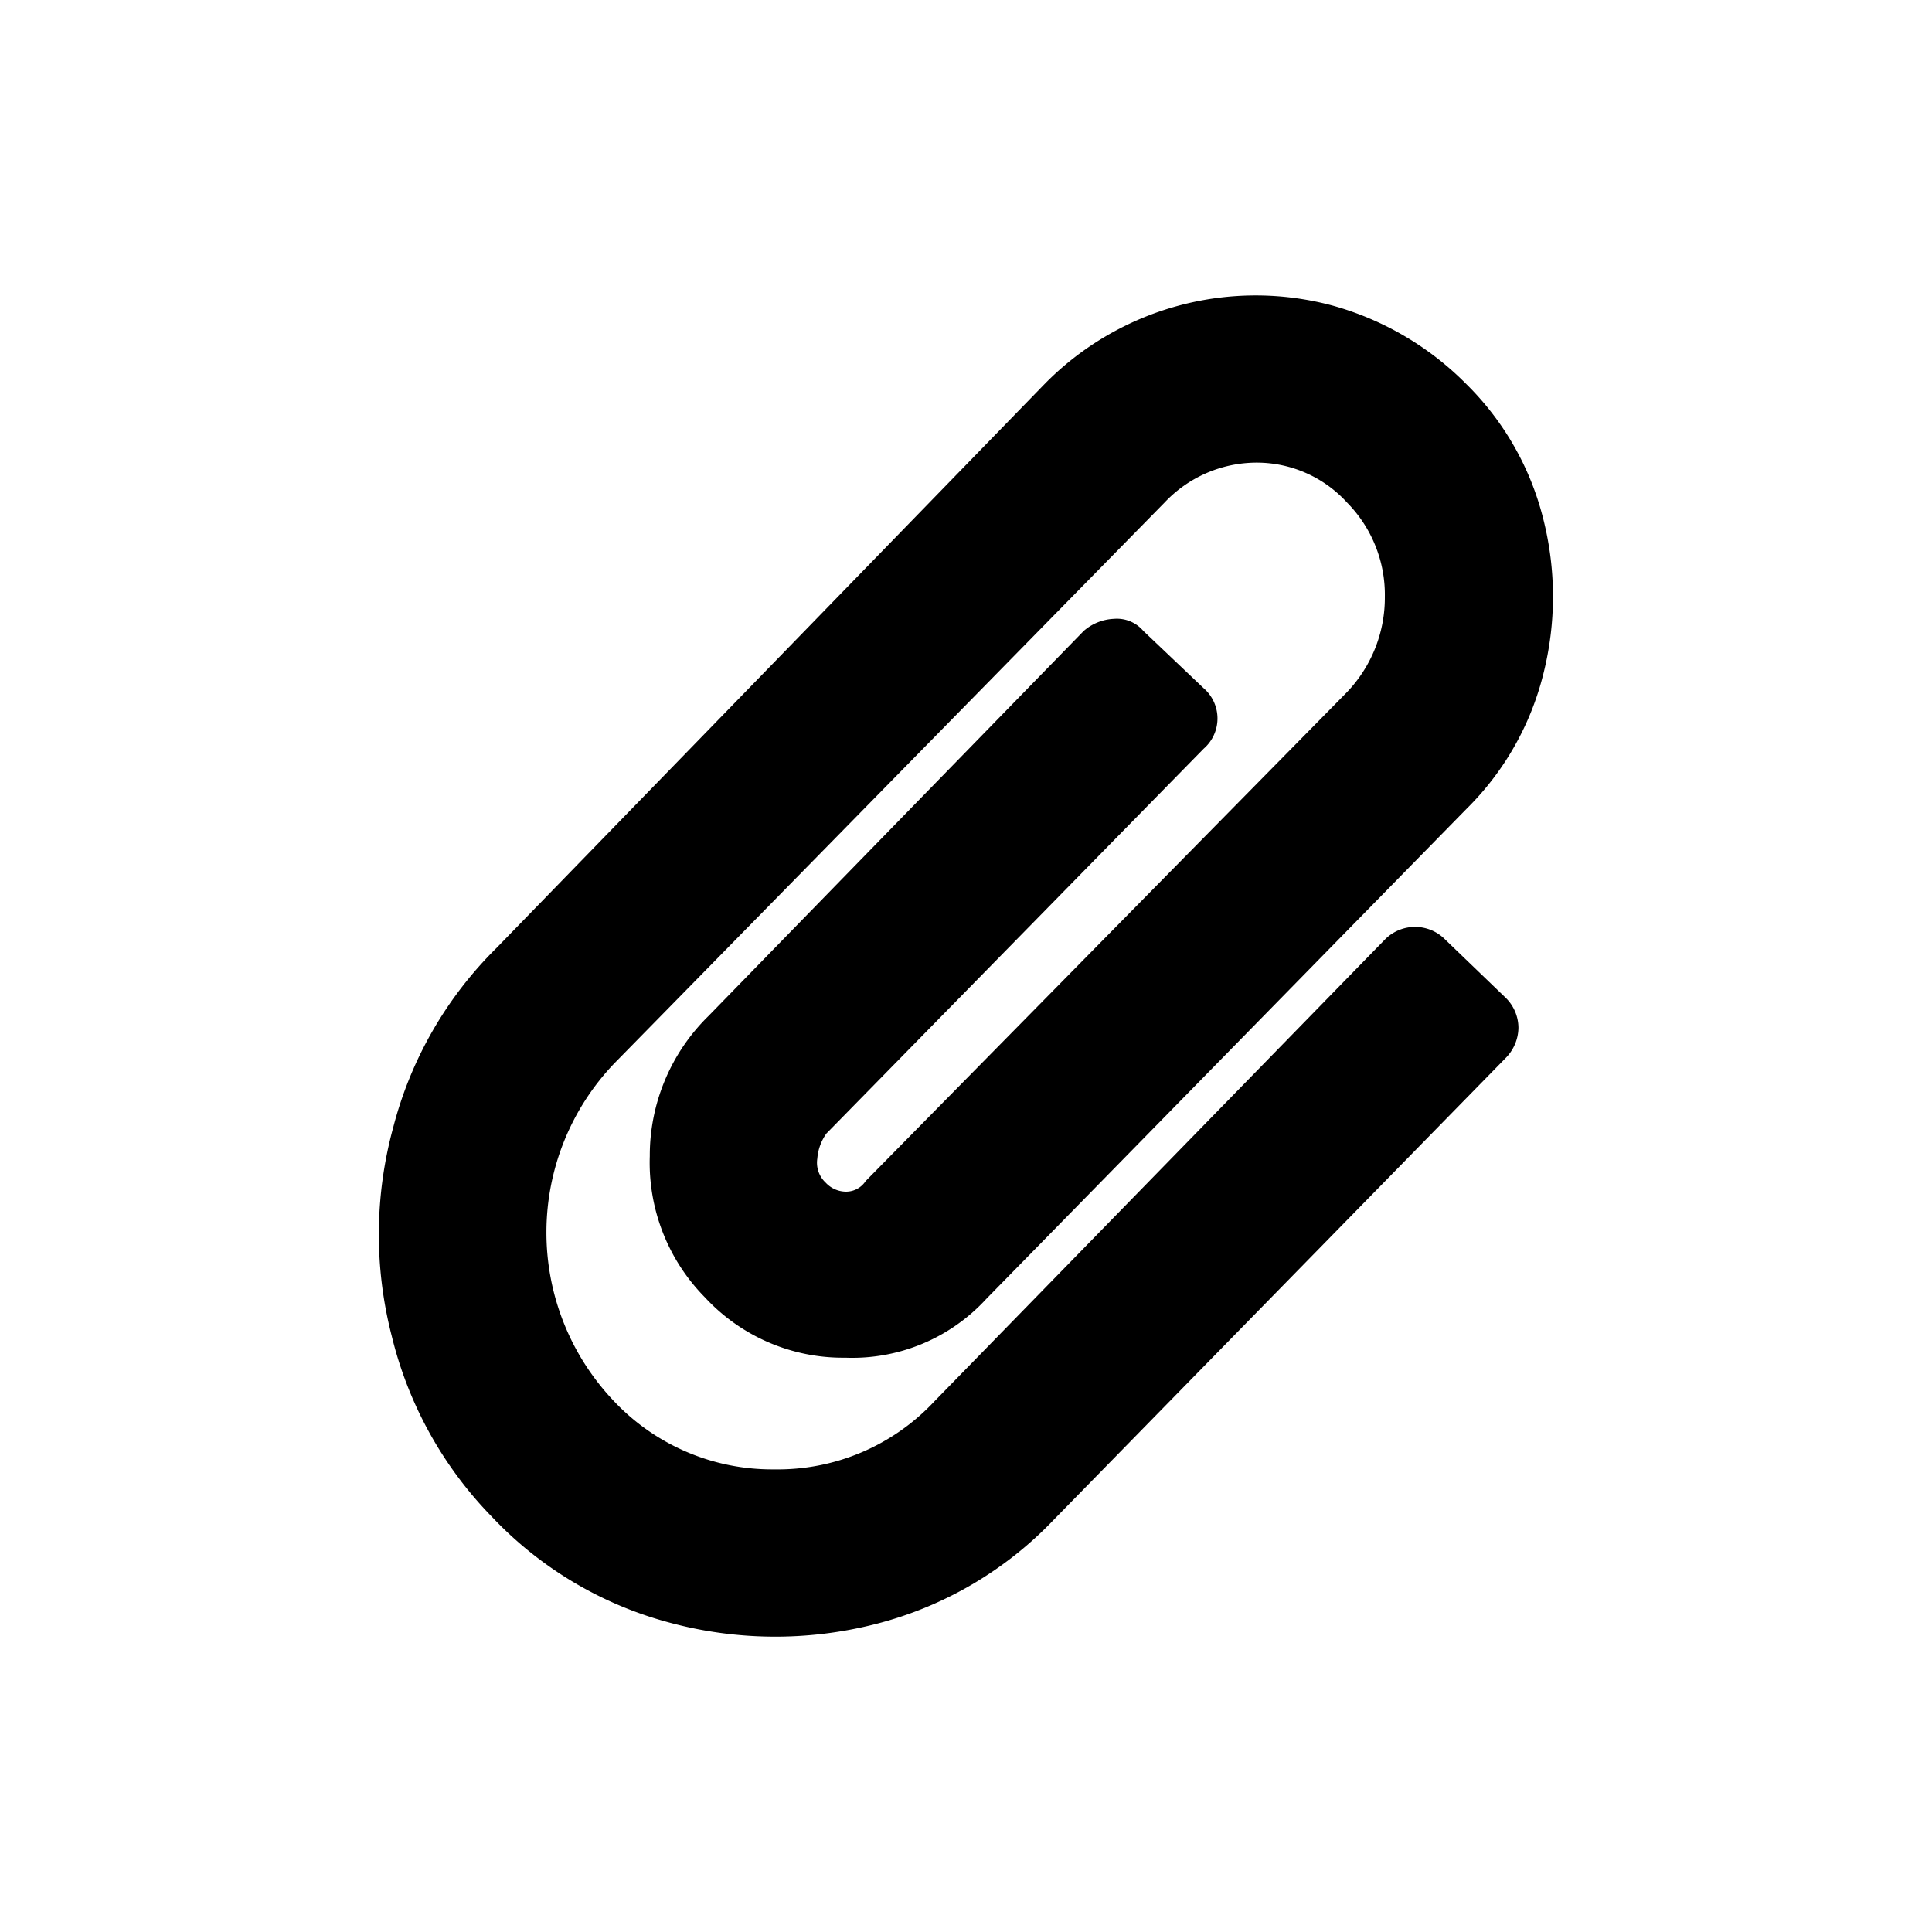 <svg xmlns="http://www.w3.org/2000/svg" width="256" height="256" viewBox="0 0 256 256"><path d="M51.9 177a53.8 53.8 0 0 1 .2-27.6 51.5 51.5 0 0 1 13.7-23.8l72.6-74.7a39.2 39.2 0 0 1 38.2-10.4 40 40 0 0 1 17.7 10.4 38 38 0 0 1 10.2 17.9 41.8 41.8 0 0 1 0 20.5 38 38 0 0 1-10.2 17.9l-63.6 64.9a24.1 24.1 0 0 1-18.7 7.8 24.9 24.9 0 0 1-18.6-8 25.4 25.4 0 0 1-7.3-18.7 25.9 25.9 0 0 1 7.8-18.6l49.7-51a6.5 6.5 0 0 1 4-1.6 4.6 4.6 0 0 1 3.9 1.6l8 7.6a5.3 5.3 0 0 1 0 8l-50 51a6.6 6.6 0 0 0-1.2 3.3 3.6 3.6 0 0 0 1.1 3.2 3.7 3.7 0 0 0 2.7 1.2 3.1 3.1 0 0 0 2.6-1.4l63.6-64.6a18.1 18.1 0 0 0 5.2-12.8 17.4 17.4 0 0 0-5-12.5 16.2 16.2 0 0 0-12-5.3 16.8 16.8 0 0 0-12.2 5.3l-72.9 74.3a32.4 32.4 0 0 0-.2 44.6 28.8 28.8 0 0 0 21.4 9.2 28.4 28.4 0 0 0 21.2-9l59.7-61.2a5.6 5.6 0 0 1 8 0l8 7.7a5.6 5.6 0 0 1 1.7 4 5.8 5.8 0 0 1-1.7 4l-59.8 61.1a49.5 49.5 0 0 1-23.7 13.9 53.7 53.7 0 0 1-27.3-.2 50.1 50.1 0 0 1-23.6-14.1A51.8 51.8 0 0 1 51.9 177z"/></svg>